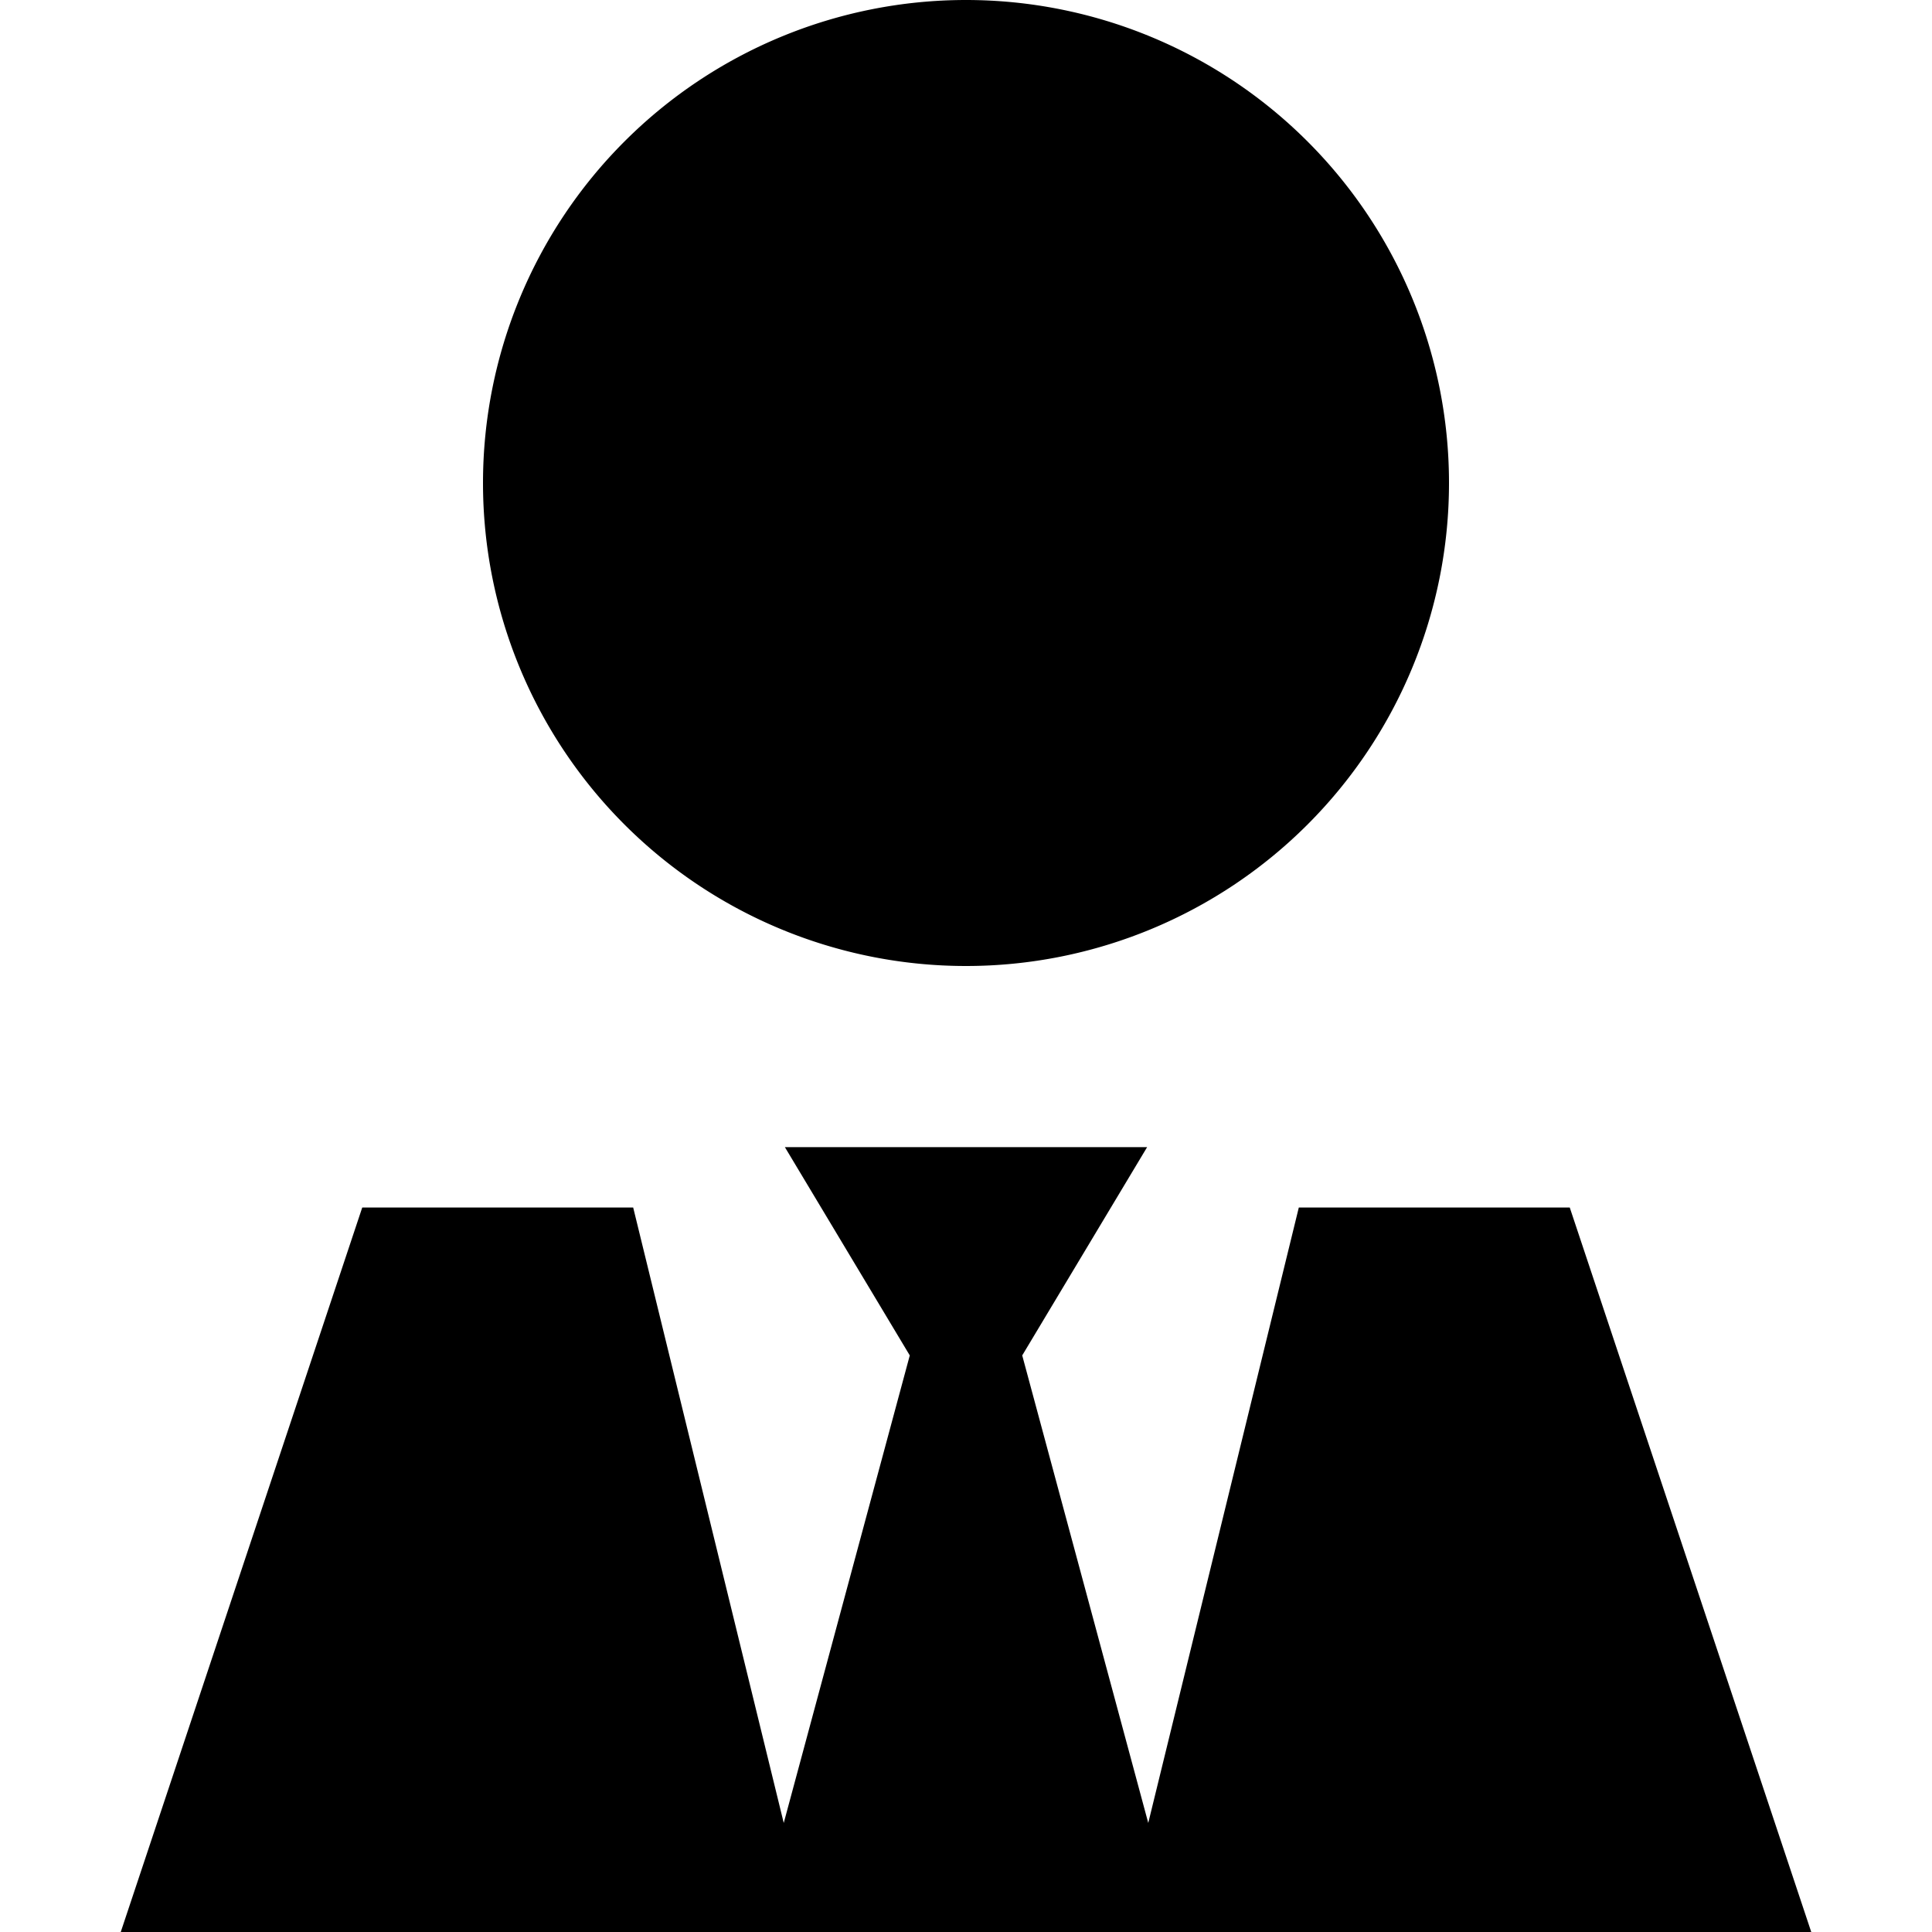 <svg xmlns="http://www.w3.org/2000/svg" width="24" height="24" viewBox="0 0 448 512"><path d="M224 256A128 128 0 1 1 224 0a128 128 0 1 1 0 256zM209.1 359.2L176 304l48 0 48 0-33.1 55.2 33.4 123.9L312.2 320l71.8 0 64 192-168 0-14.9 0-82.3 0L168 512 0 512 64 320l71.8 0 39.9 163.1 33.4-123.9z"/></svg>